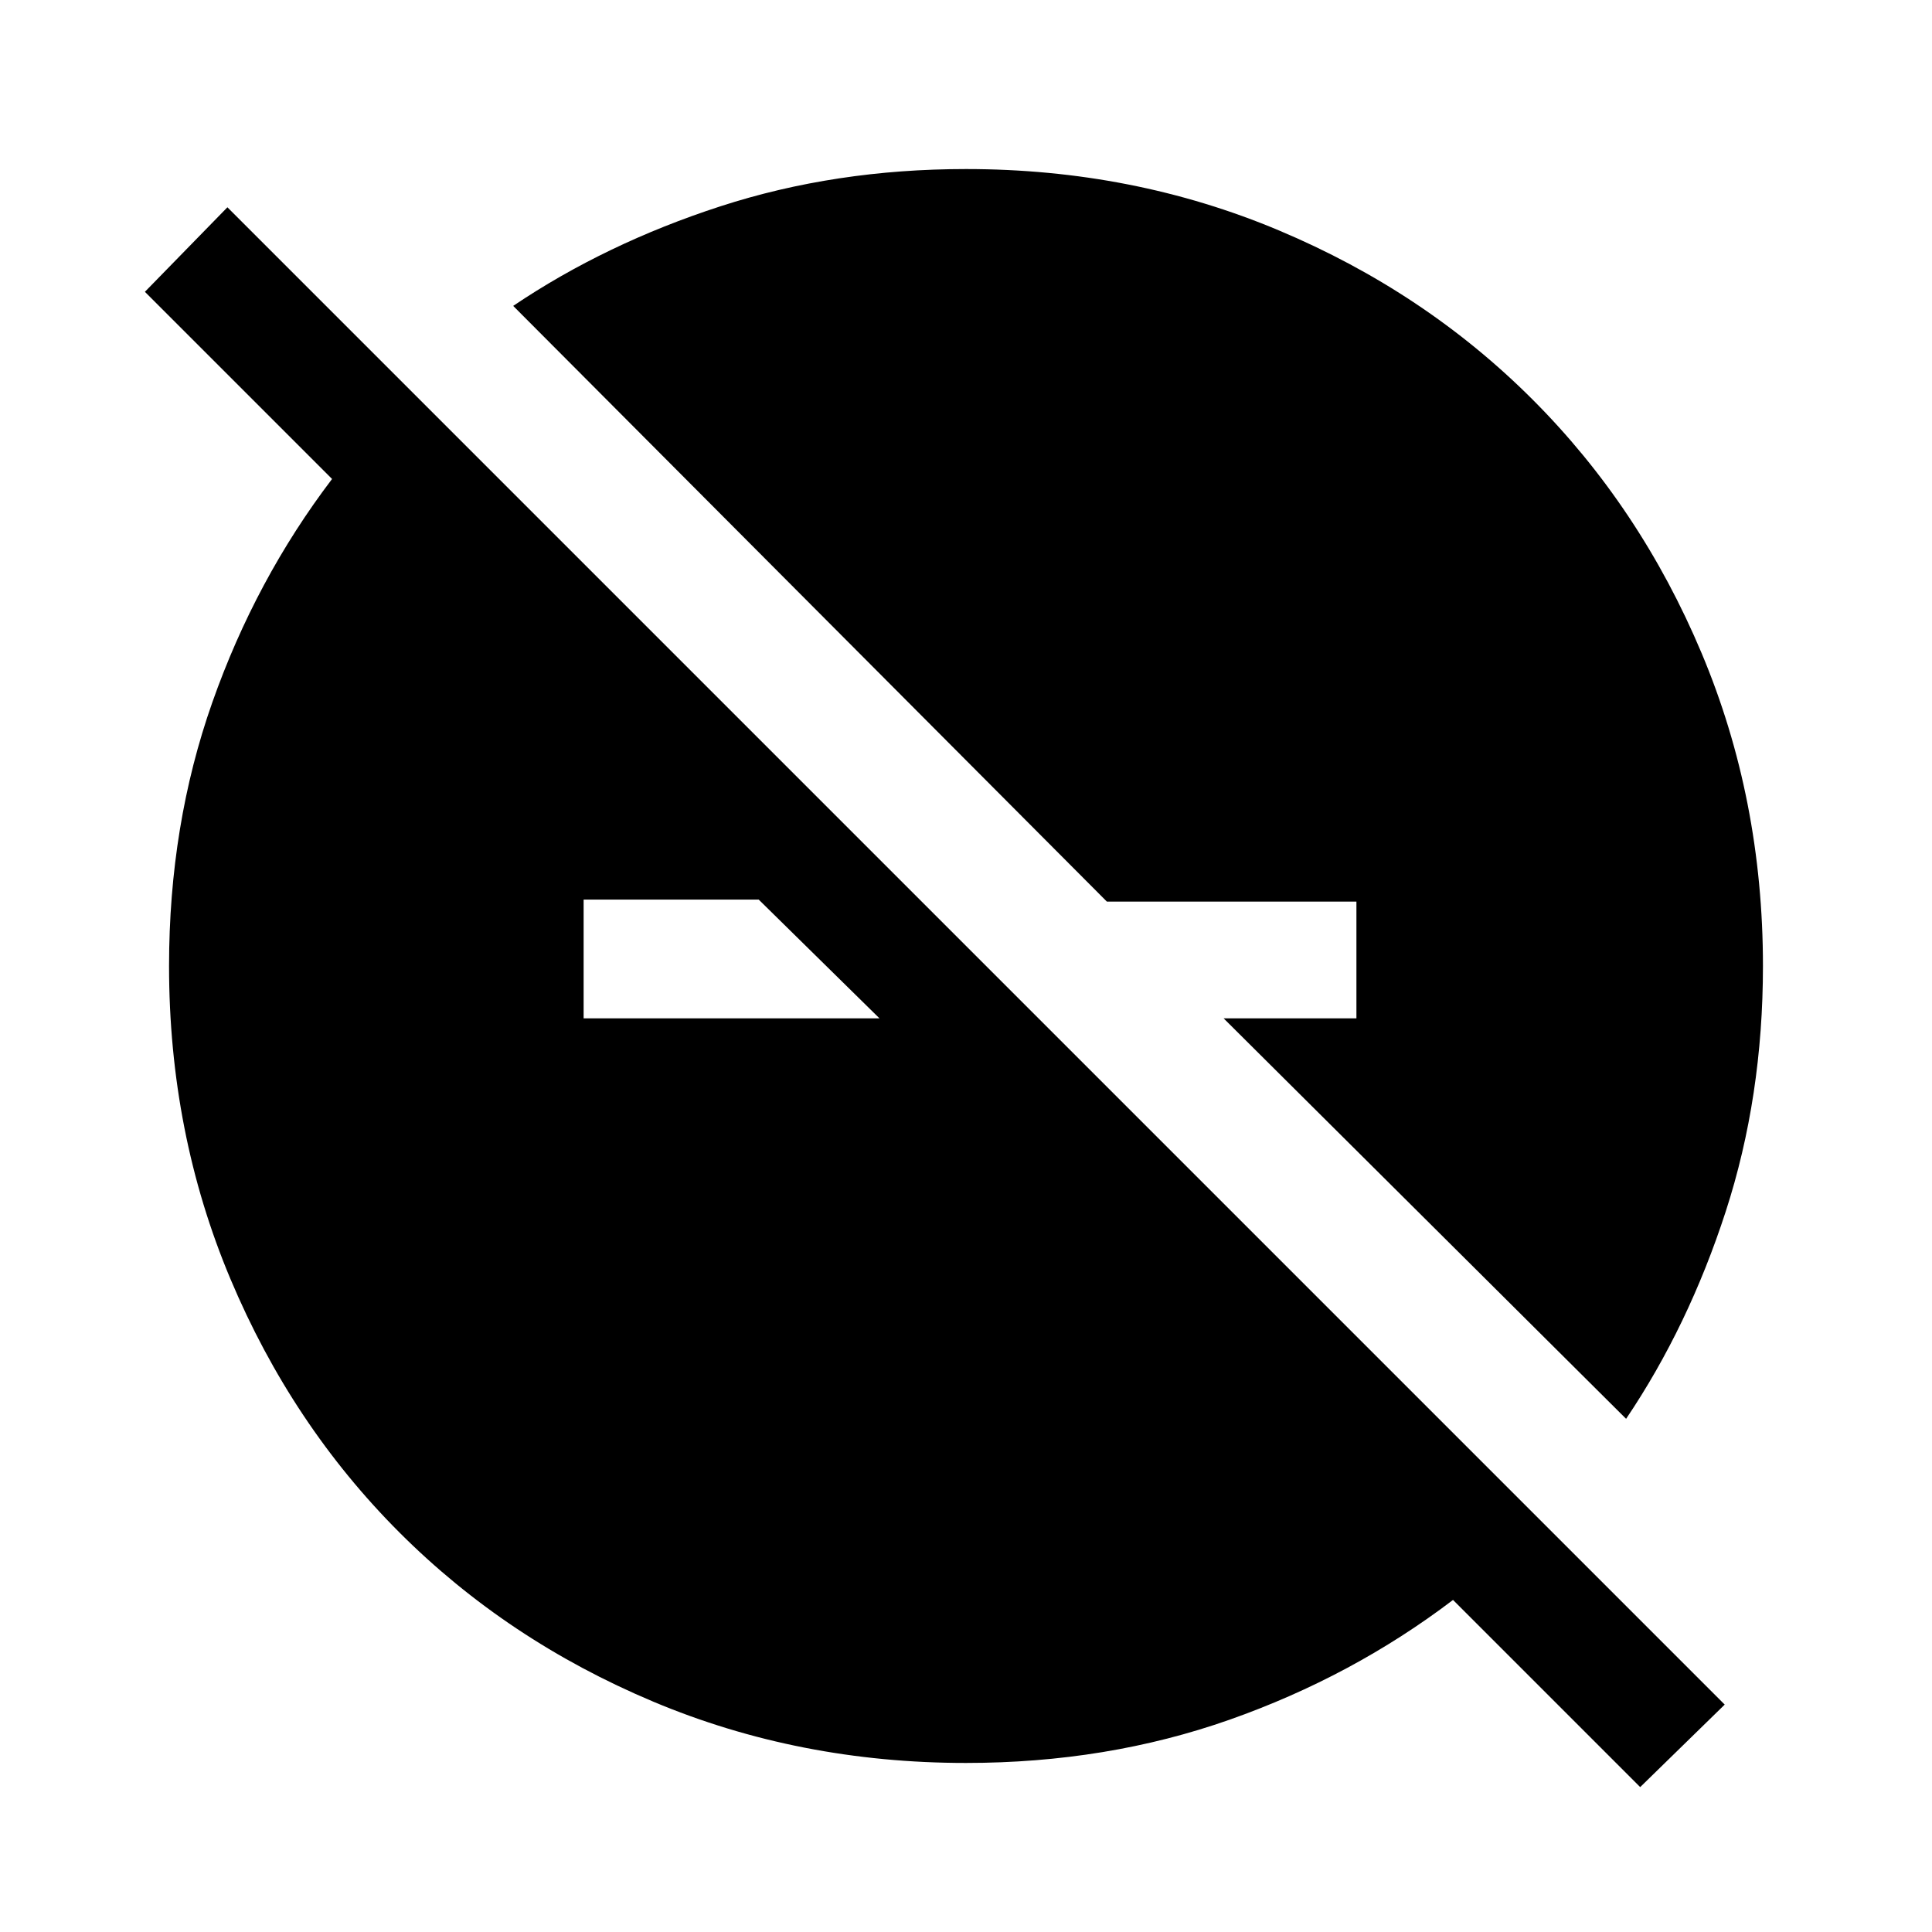 <svg xmlns="http://www.w3.org/2000/svg" height="48" width="48"><path d="m40.75 44.4-4.65-4.65q-2.5 1.9-5.55 2.975Q27.5 43.8 24 43.8q-4.15 0-7.775-1.525t-6.3-4.2q-2.675-2.675-4.2-6.3Q4.2 28.15 4.2 24q0-3.5 1.075-6.55T8.25 11.9L3.6 7.25l2.05-2.1 37.2 37.2Zm-21.9-22.05H14.5v2.95h7.35Zm21.55 12.9-10-9.95h3.3v-2.9h-6.2L12.75 7.6q2.3-1.55 5.15-2.475Q20.75 4.2 24 4.2q4.15 0 7.775 1.525t6.3 4.2q2.675 2.675 4.2 6.3Q43.8 19.85 43.8 24q0 3.25-.925 6.1-.925 2.85-2.475 5.15Z"/></svg>